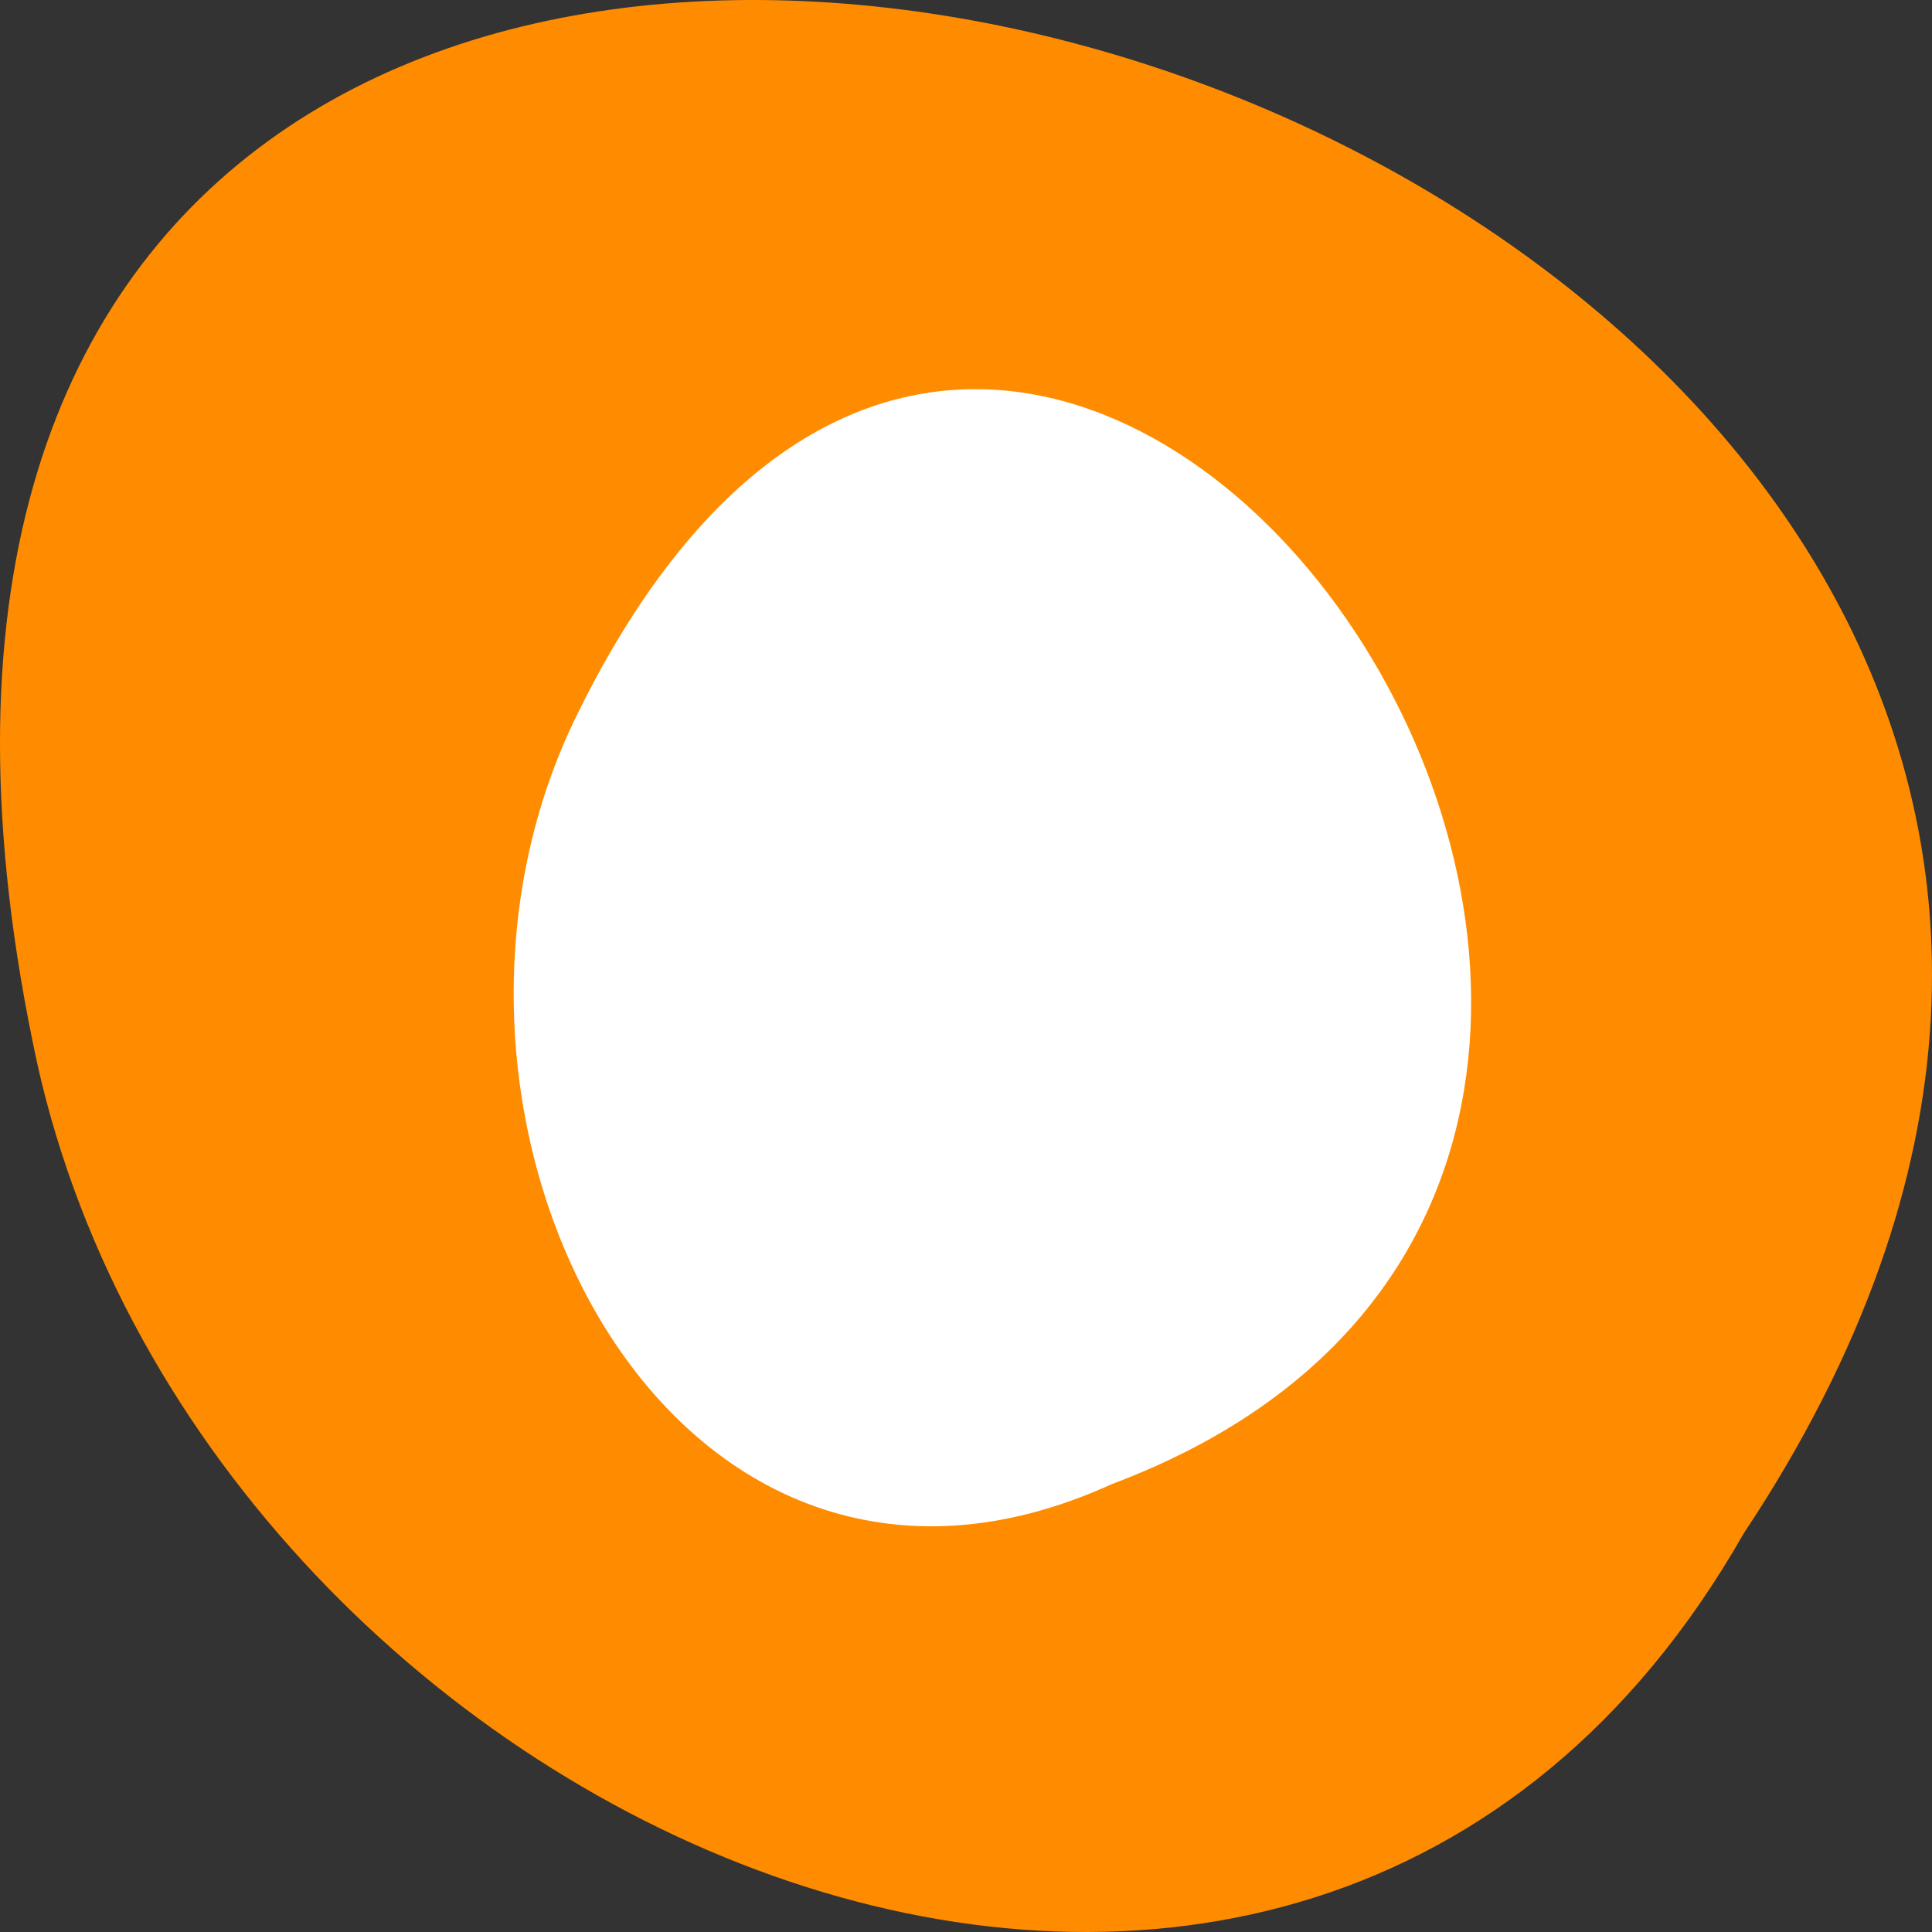 <?xml version="1.0" encoding="UTF-8" standalone="no"?>
<!-- Created with Inkscape (http://www.inkscape.org/) -->

<svg
   xmlns:dc="http://purl.org/dc/elements/1.1/"
   xmlns:cc="http://creativecommons.org/ns#"
   xmlns:rdf="http://www.w3.org/1999/02/22-rdf-syntax-ns#"
   xmlns:svg="http://www.w3.org/2000/svg"
   xmlns="http://www.w3.org/2000/svg"
   xmlns:xlink="http://www.w3.org/1999/xlink"
   xmlns:sodipodi="http://sodipodi.sourceforge.net/DTD/sodipodi-0.dtd"
   xmlns:inkscape="http://www.inkscape.org/namespaces/inkscape"
   width="256"
   height="256"
   id="svg10914"
   version="1.1"
   inkscape:version="0.91 r"
   sodipodi:docname="lightzone.svg">
  <rect width="100%" height="100%" fill="#333333" stroke="none"/>
  <defs
     id="defs10916">
    <linearGradient
       id="linearGradient4170">
      <stop
         id="stop4172"
         offset="0"
         style="stop-color:#ac552c;stop-opacity:1" />
      <stop
         id="stop4174"
         offset="1"
         style="stop-color:#c46133;stop-opacity:1" />
    </linearGradient>
    <linearGradient
       gradientTransform="translate(-497.871,-66.134)"
       gradientUnits="userSpaceOnUse"
       xlink:href="#linearGradient3994-8"
       id="linearGradient3152-1-6-9"
       y2="74.134"
       x2="530.871"
       y1="130.134"
       x1="530.871" />
    <linearGradient
       gradientTransform="translate(0,-64)"
       gradientUnits="userSpaceOnUse"
       id="linearGradient3994-8"
       y2="88"
       x2="32.67"
       y1="110.214"
       x1="48.918">
      <stop
         offset="0"
         style="stop-color:#d76e3d;stop-opacity:1;"
         id="stop3996-2" />
      <stop
         offset="0.321"
         style="stop-color:#e97e4c;stop-opacity:1;"
         id="stop3998-2" />
      <stop
         offset="0.339"
         style="stop-color:#d76e3d;stop-opacity:1;"
         id="stop4000-6" />
      <stop
         offset="1"
         style="stop-color:#e97e4c;stop-opacity:1;"
         id="stop4002-3" />
    </linearGradient>
  </defs>
  <sodipodi:namedview
     id="base"
     pagecolor="#ffffff"
     bordercolor="#666666"
     borderopacity="1.0"
     inkscape:pageopacity="0.0"
     inkscape:pageshadow="2"
     inkscape:zoom="0.98994949"
     inkscape:cx="103.67844"
     inkscape:cy="118.86292"
     inkscape:document-units="px"
     inkscape:current-layer="layer1"
     showgrid="false"
     inkscape:showpageshadow="false"
     inkscape:snap-page="true"
     inkscape:snap-bbox="true"
     inkscape:window-width="1280"
     inkscape:window-height="941"
     inkscape:window-x="0"
     inkscape:window-y="25"
     inkscape:window-maximized="1"
     inkscape:object-nodes="true" />
  <g
     inkscape:label="Layer 1"
     inkscape:groupmode="layer"
     id="layer1"
     transform="translate(0,-796.362)">
    <g
       transform="translate(1605.445,-659.123)"
       id="g11096"
       style="fill:#ff8c00;fill-opacity:1">
      <path
         style="color:#000000;display:inline;overflow:visible;visibility:visible;fill:#ff8c00;fill-opacity:1;fill-rule:nonzero;stroke:none;stroke-width:4;marker:none;enable-background:accumulate"
         d="m -1374.42,1658.711 c 127.953,-192.46 -280.087,-310.998 -226.067,-62.202 23.017,102.819 167.39,165.215 226.067,62.202 z"
         id="path6974-8-7"
         inkscape:connector-curvature="0" />
      <g
         transform="translate(-574.135,0)"
         id="g37928"
         style="fill:#ff8c00;fill-opacity:1" />
    </g>
    <g
       transform="matrix(0.408,0.324,-0.335,0.443,1263.734,703.525)"
       id="g11096-8"
       style="fill:#ffffff;fill-opacity:1"
       inkscape:transform-center-x="8.0642708"
       inkscape:transform-center-y="1.8357542">
      <path
         style="color:#000000;display:inline;overflow:visible;visibility:visible;fill:#ffffff;fill-opacity:1;fill-rule:nonzero;stroke:none;stroke-width:4;marker:none;enable-background:accumulate"
         d="m -1374.42,1658.711 c 127.953,-192.46 -280.087,-310.998 -226.067,-62.202 23.017,102.819 167.39,165.215 226.067,62.202 z"
         id="path6974-8-7-7"
         inkscape:connector-curvature="0" />
      <g
         transform="translate(-574.135,0)"
         id="g37928-8"
         style="fill:#ffffff;fill-opacity:1" />
    </g>
  </g>
</svg>
